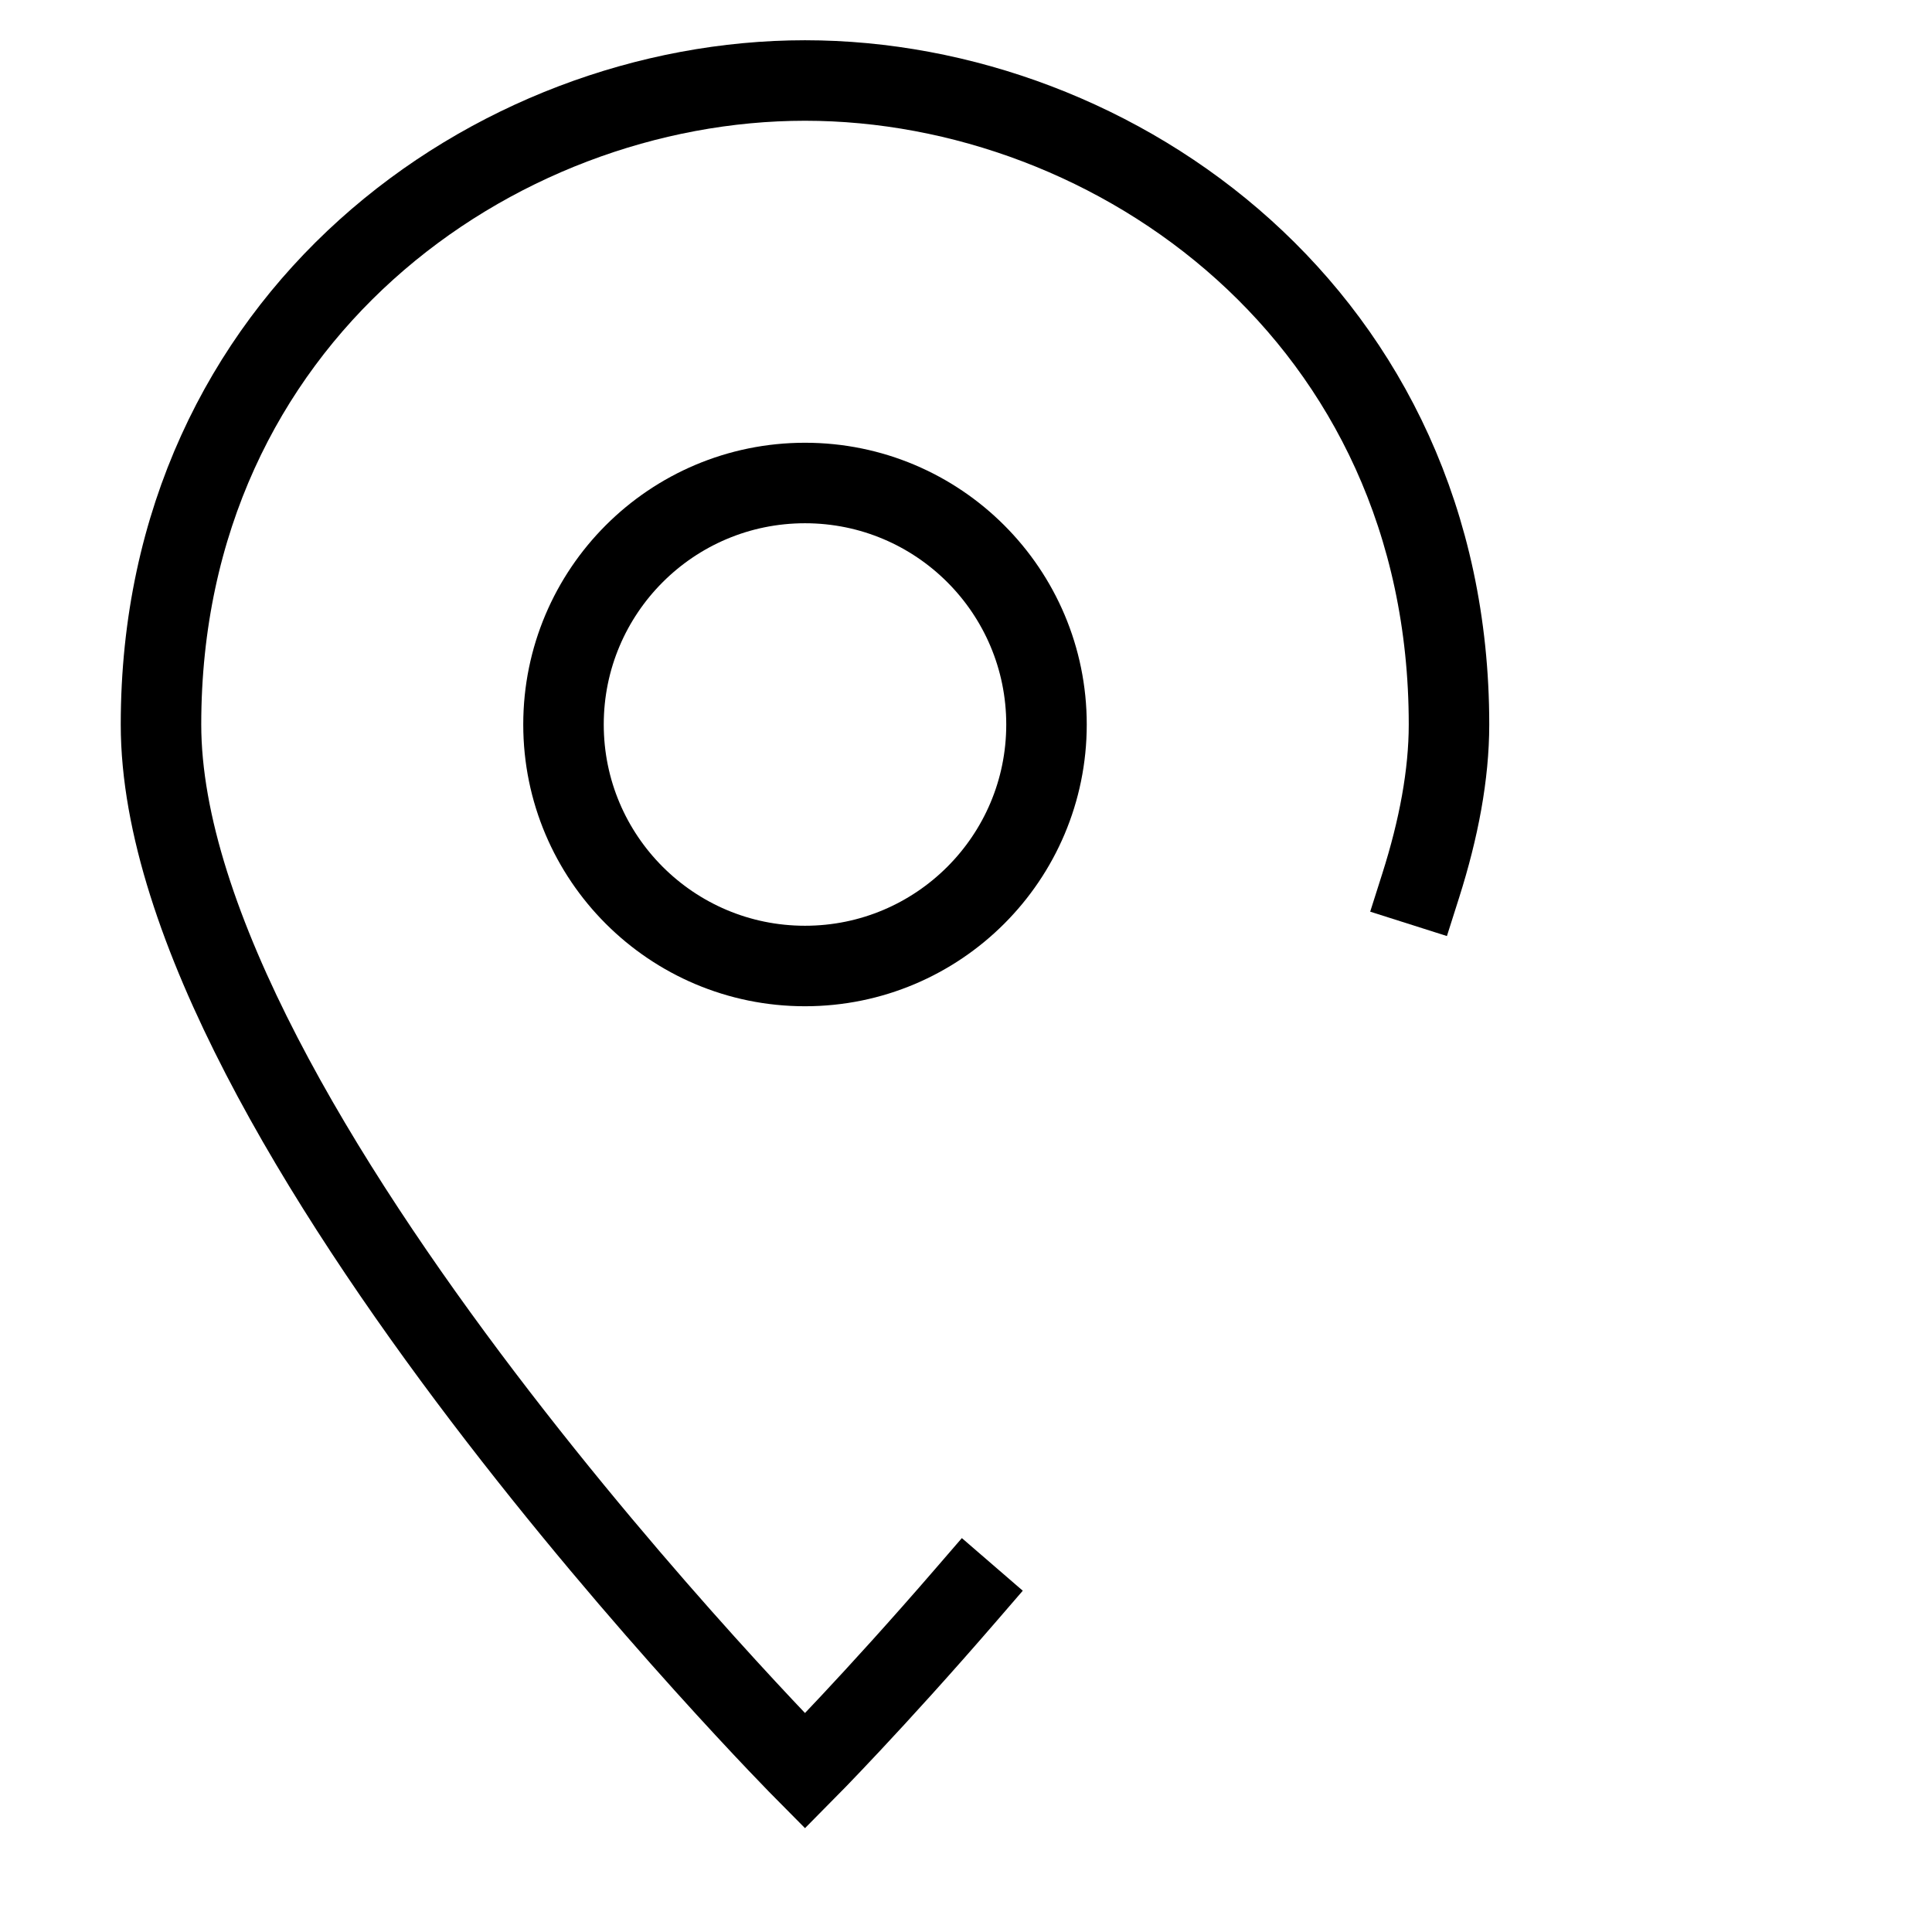 <svg id="nc_icon" xmlns="http://www.w3.org/2000/svg" xml:space="preserve" viewBox="0 0 24 24"><g fill="none" class="nc-icon-wrapper"><path stroke="currentColor" stroke-linecap="square" stroke-miterlimit="10" d="M12 19.812C10.852 21.141 10 22 10 22S2 13.938 2 9c0-5.062 4.134-8 8-8s8 2.938 8 8c0 .624-.128 1.298-.351 2" vector-effect="non-scaling-stroke"/><path d="m19 13.489 1.545 3.131 3.455.502-2.5 2.437.59 3.441L19 21.375 15.91 23l.59-3.441-2.5-2.437 3.455-.502z" data-color="color-2" data-stroke="none"/><circle cx="10" cy="9" r="3" stroke="currentColor" stroke-linecap="square" stroke-miterlimit="10" vector-effect="non-scaling-stroke"/></g></svg>
